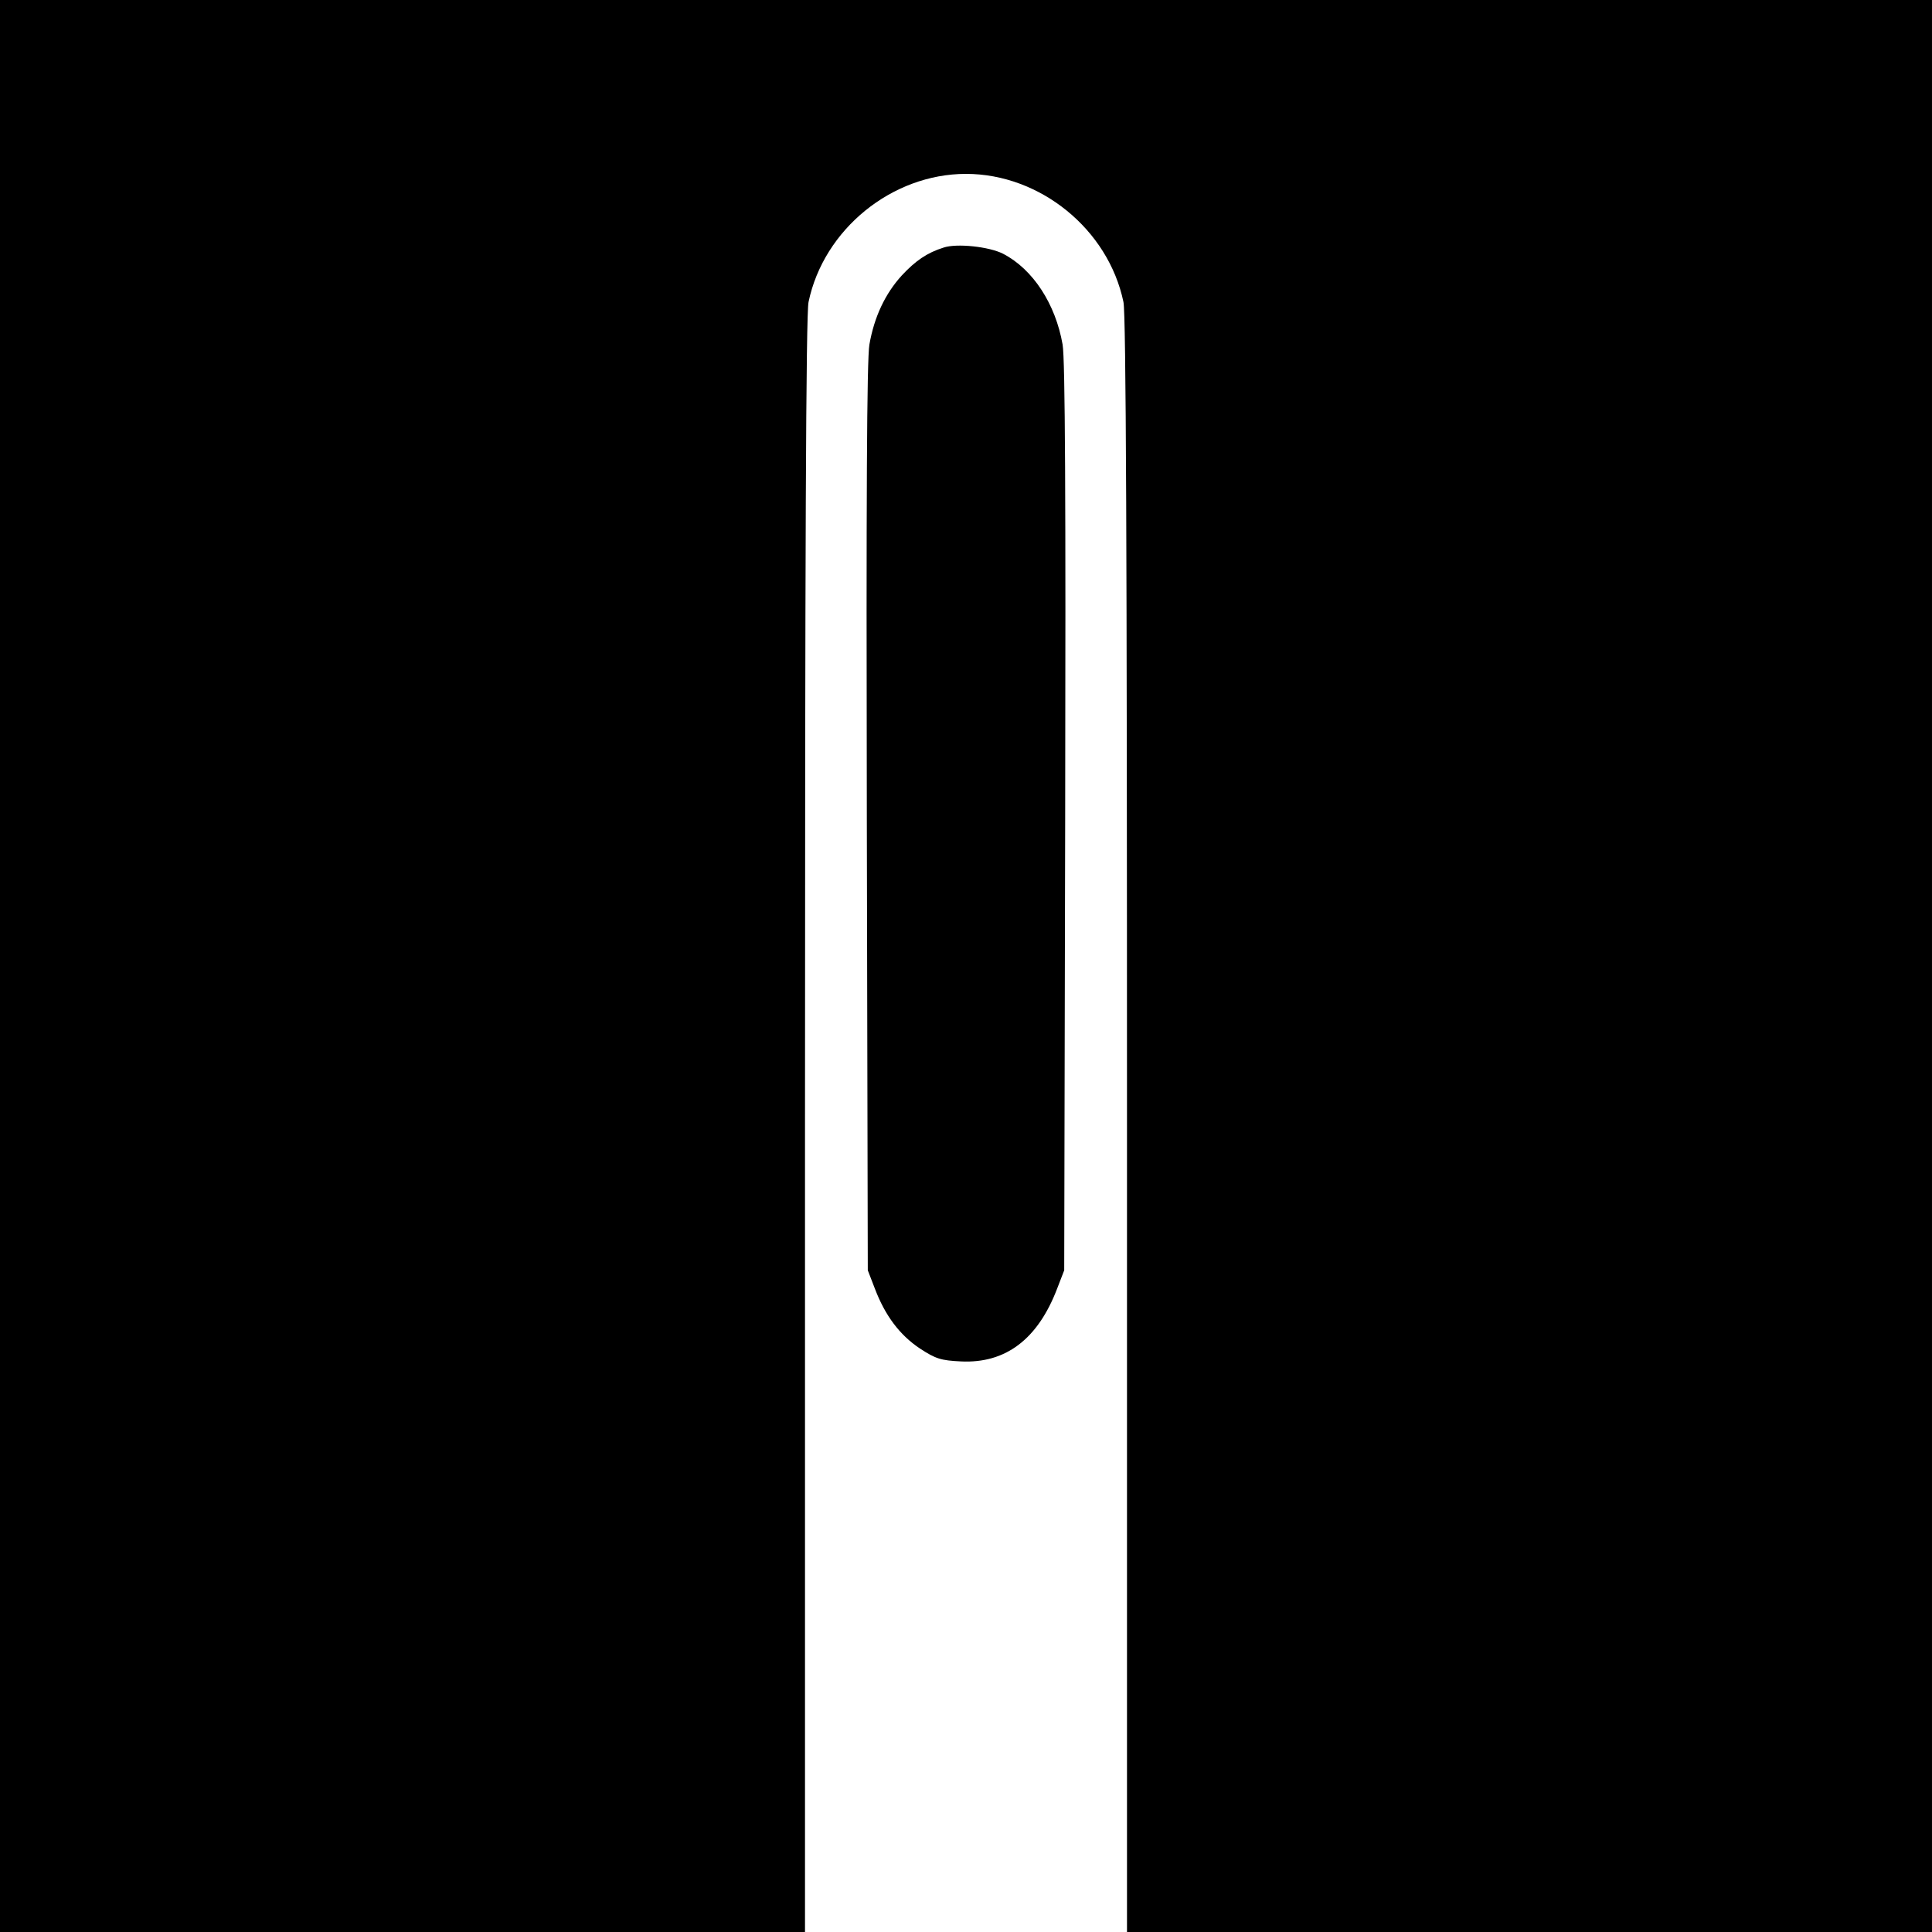 <?xml version="1.0" standalone="no"?>
<!DOCTYPE svg PUBLIC "-//W3C//DTD SVG 20010904//EN"
 "http://www.w3.org/TR/2001/REC-SVG-20010904/DTD/svg10.dtd">
<svg version="1.0" xmlns="http://www.w3.org/2000/svg"
 width="600pt" height="600pt" viewBox="0 0 600 600"
 preserveAspectRatio="xMidYMid meet">
<g transform="translate(0,600) scale(0.1,-0.1)"
fill="#000000" stroke="none">
<path d="M0 3000 l0 -3000 1250 0 1250 0 0 2505 c0 1789 3 2519 11 2557 47
226 259 398 489 398 230 0 442 -172 489 -398 8 -38 11 -768 11 -2557 l0 -2505
1250 0 1250 0 0 3000 0 3000 -3000 0 -3000 0 0 -3000z"/>
<path d="M2930 5231 c-51 -16 -87 -41 -129 -86 -52 -57 -86 -129 -101 -215 -8
-46 -10 -482 -8 -1470 l3 -1405 22 -57 c32 -84 77 -144 140 -186 49 -32 65
-37 127 -40 139 -7 239 69 299 226 l22 57 3 1405 c2 988 0 1424 -8 1470 -22
126 -92 234 -185 282 -43 22 -144 33 -185 19z"/>
</g>
</svg>
